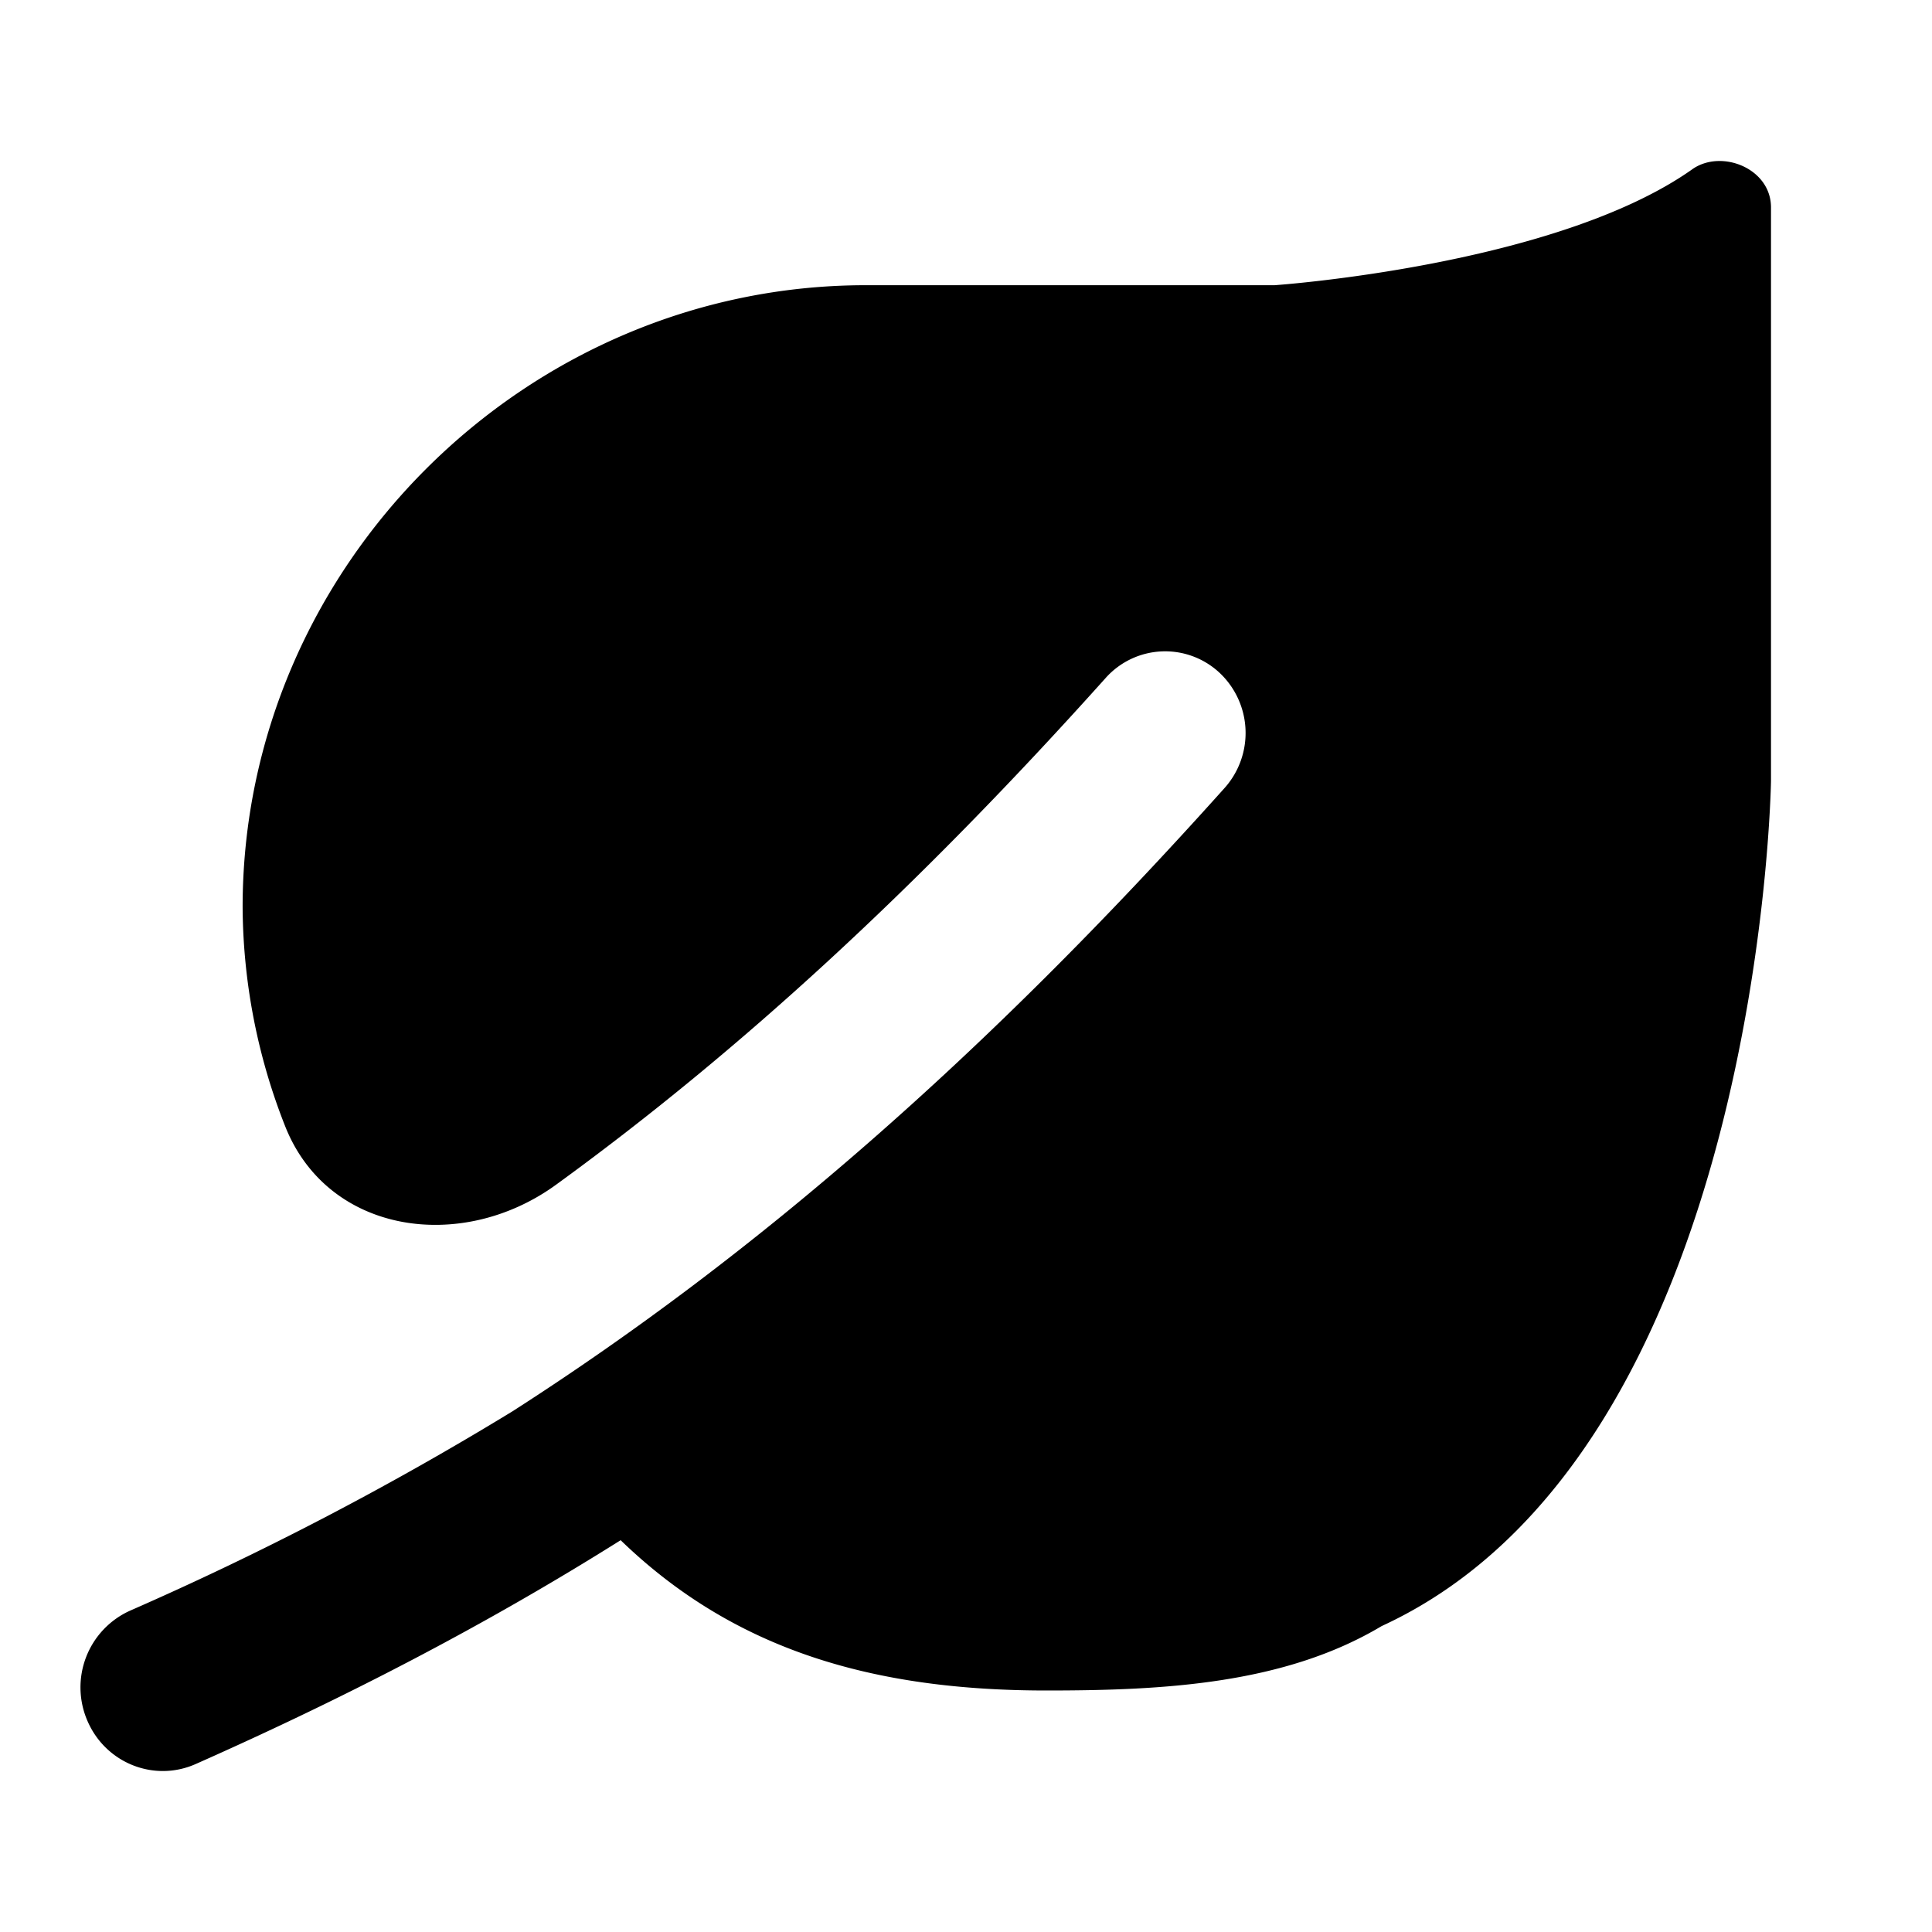 <svg xmlns="http://www.w3.org/2000/svg" viewBox="0 0 24 24"><path d="M15.833 3.543s3.507-.241 5.2-1.448c.362-.242.967 0 .967.482V9.7s-.12 8.328-4.837 10.5c-1.21.723-2.713.8-4.163.8-2.14 0-3.872-.495-5.29-1.867-1.675 1.053-3.411 1.952-5.278 2.78-.517.23-1.12-.01-1.346-.536a1.045 1.045 0 0 1 .528-1.368 39.5 39.5 0 0 0 4.752-2.477c3.04-1.95 5.876-4.428 8.847-7.744a1.026 1.026 0 0 0-.066-1.433.99.99 0 0 0-1.412.067c-2.323 2.592-4.539 4.633-6.829 6.296-1.172.851-2.839.614-3.367-.736a7.5 7.5 0 0 1-.525-2.714c0-4.225 3.507-7.725 7.74-7.725z"/></svg>